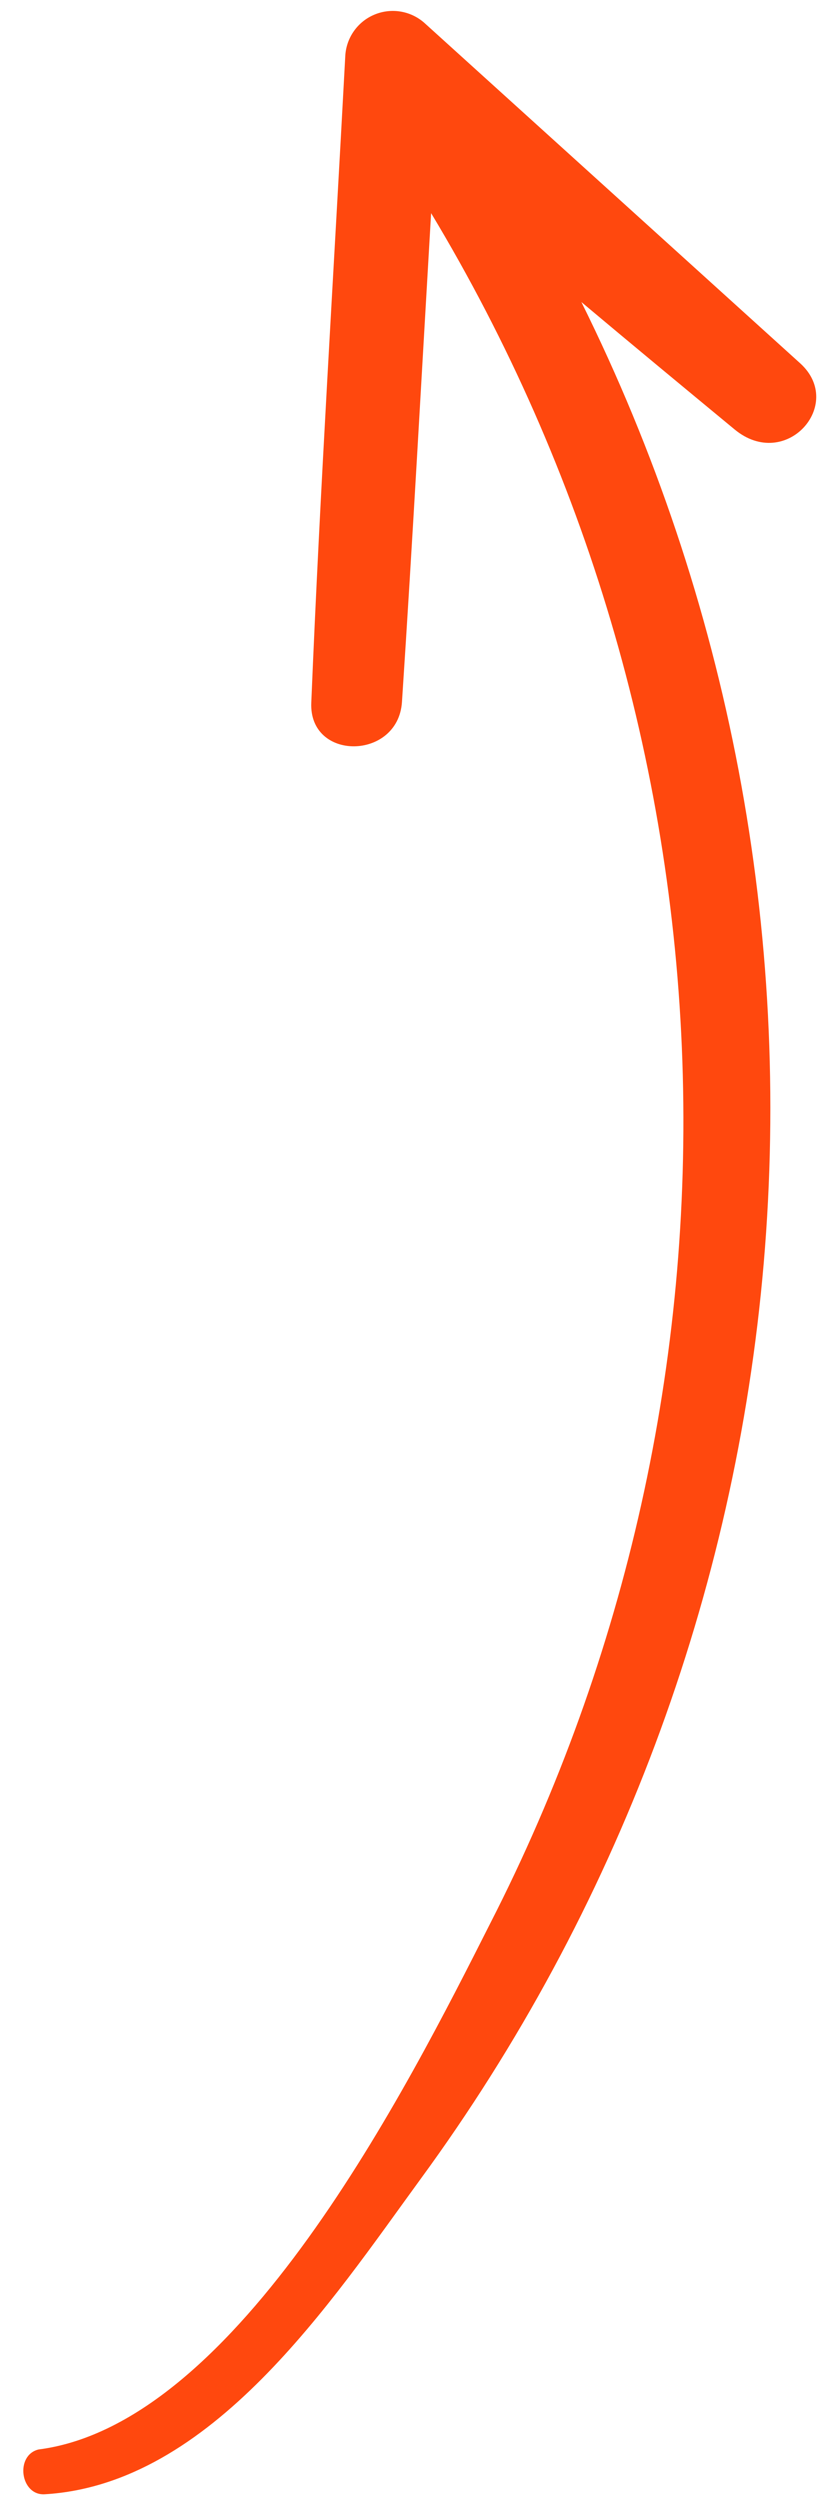 <svg width="31" height="94" viewBox="0 0 31 94" fill="none" xmlns="http://www.w3.org/2000/svg">
<path d="M1.684 93.789C7.963 93.414 12.445 86.565 15.827 81.93C23.203 71.851 27.667 59.938 28.733 47.493C29.799 35.048 27.426 22.548 21.872 11.357C23.78 12.959 25.715 14.56 27.637 16.148C29.558 17.735 31.799 15.215 30.114 13.67L16.009 0.9C15.758 0.664 15.445 0.504 15.106 0.441C14.767 0.378 14.417 0.414 14.098 0.545C13.779 0.675 13.505 0.895 13.308 1.178C13.111 1.461 13 1.794 12.988 2.139C12.557 10.228 12.044 18.317 11.711 26.42C11.614 28.633 14.969 28.592 15.122 26.406C15.525 20.294 15.858 14.168 16.219 8.015C22.028 17.662 25.281 28.631 25.671 39.883C26.06 51.136 23.572 62.302 18.443 72.323C15.34 78.463 8.951 91.145 1.447 92.105C0.556 92.327 0.765 93.845 1.684 93.789Z" fill="#FF480E"/>
</svg>
